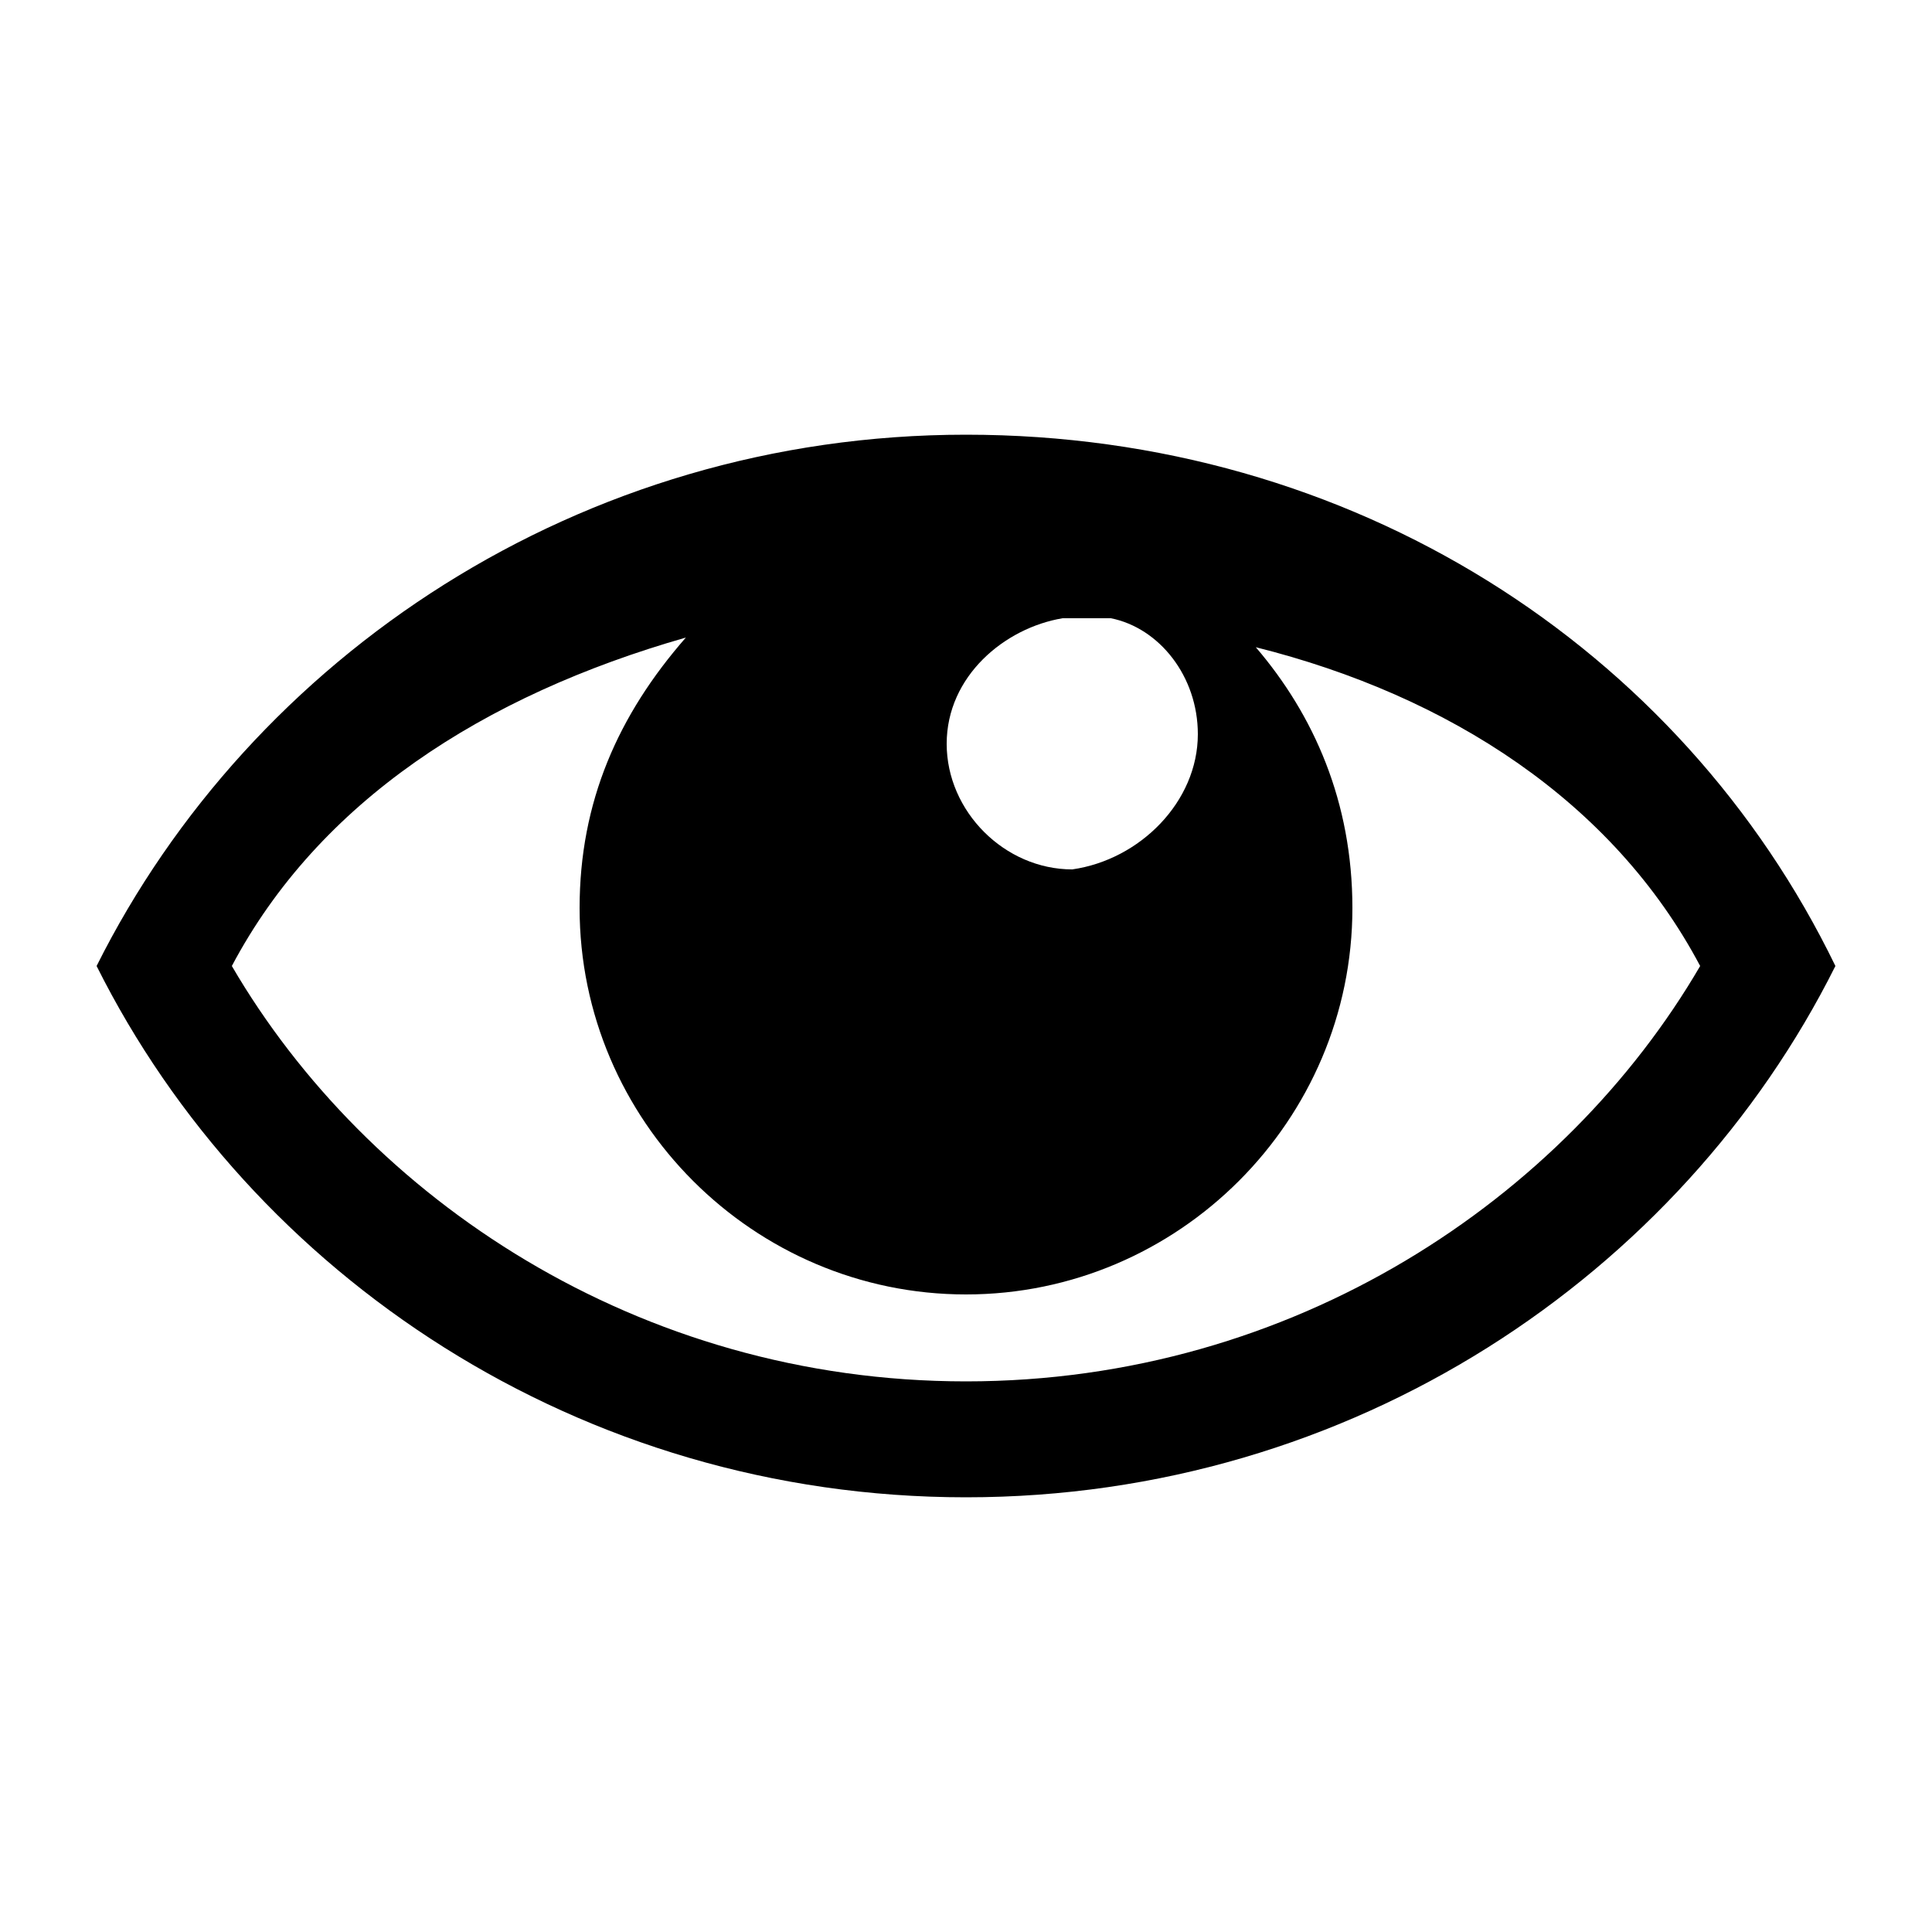 <?xml version="1.0" encoding="utf-8"?>
<!-- Generated by IcoMoon.io -->
<!DOCTYPE svg PUBLIC "-//W3C//DTD SVG 1.1//EN" "http://www.w3.org/Graphics/SVG/1.1/DTD/svg11.dtd">
<svg version="1.1" xmlns="http://www.w3.org/2000/svg" xmlns:xlink="http://www.w3.org/1999/xlink" width="20" height="20" viewBox="0 0 20 20">
<path d="M10 4.5c4 0 7.4 2.2 9 5.5-1.6 3.2-5 5.5-9 5.5s-7.4-2.3-9-5.5c1.6-3.2 5-5.5 9-5.5zM12.4 7.6c0-0.6-0.4-1.1-0.9-1.2-0.2 0-0.3 0-0.5 0-0.6 0.1-1.2 0.6-1.2 1.3s0.6 1.3 1.3 1.3c0.7-0.1 1.3-0.7 1.3-1.4zM10 14.3c3.4 0 6.2-1.9 7.6-4.3-0.9-1.7-2.6-2.8-4.6-3.3 0.6 0.7 1 1.6 1 2.7 0 2.2-1.8 4-4 4s-4-1.8-4-4c0-1.1 0.4-2 1.1-2.8-2.1 0.6-3.8 1.7-4.7 3.4 1.4 2.4 4.2 4.3 7.6 4.3z"></path>
</svg>
